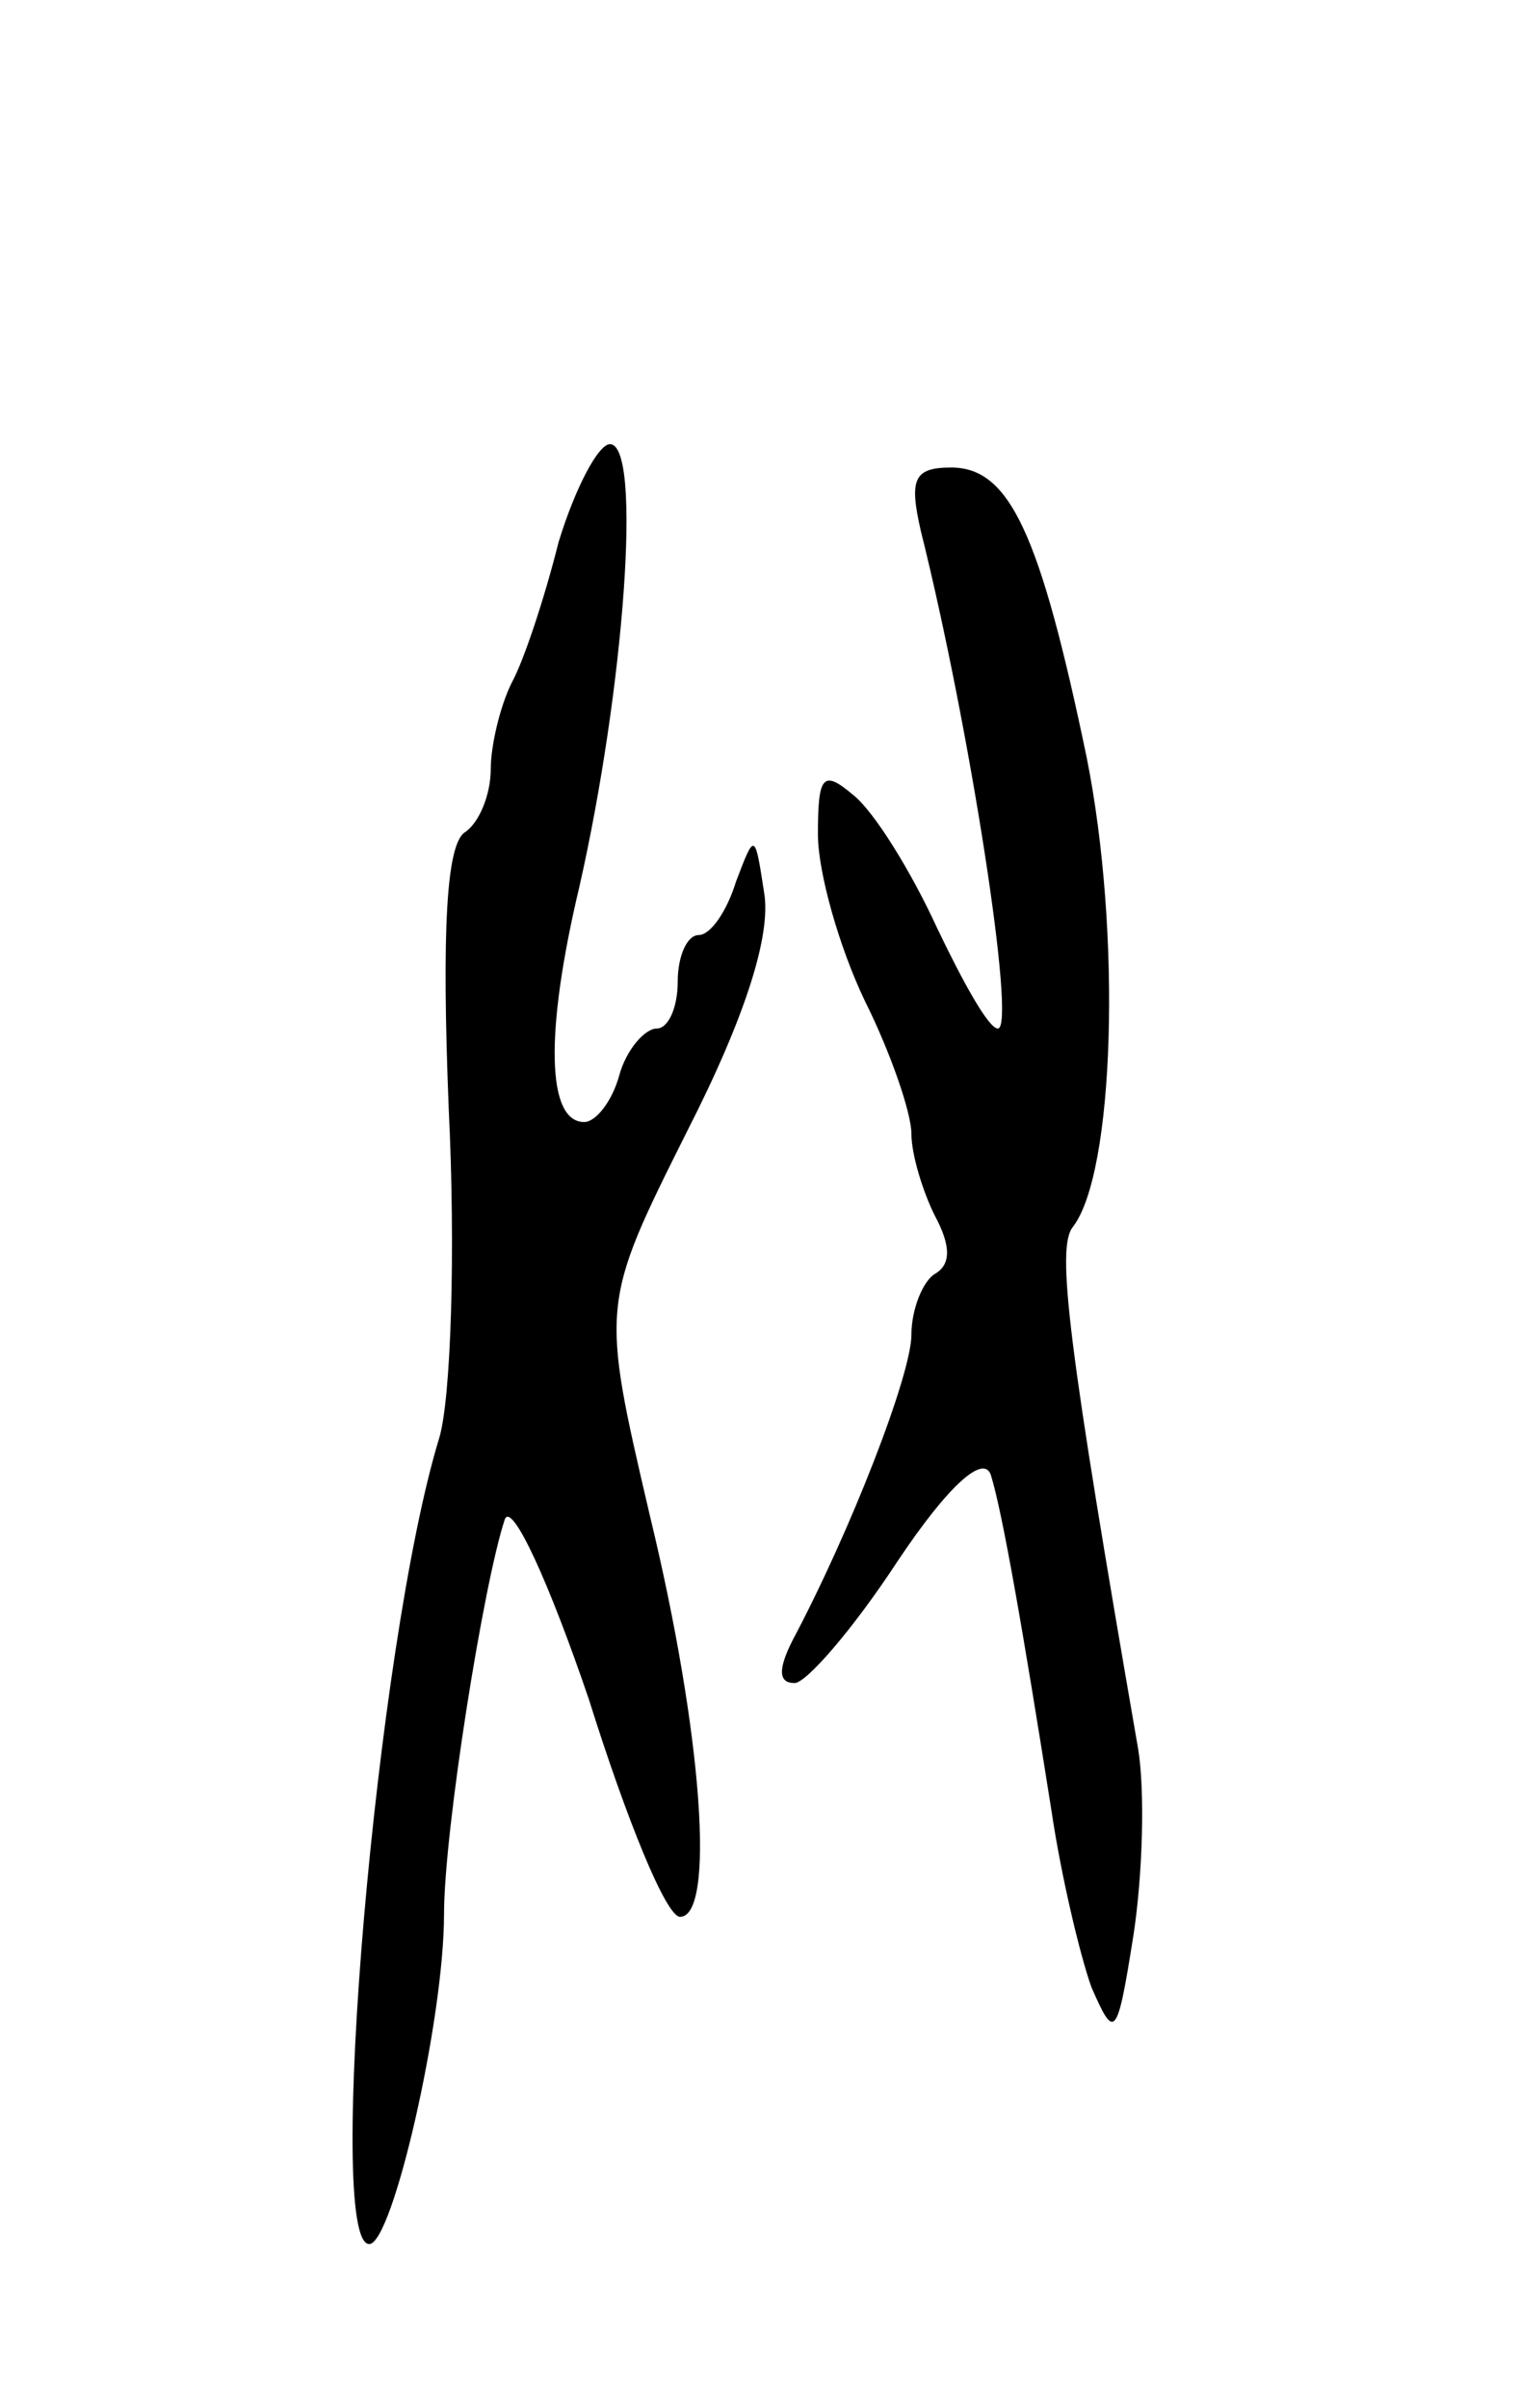 <svg version="1.0" xmlns="http://www.w3.org/2000/svg"
 width="65pt" height="103pt" viewBox="0 0 65 103"
 preserveAspectRatio="xMidYMid meet">
<g transform="translate(0,103) scale(0.1,-0.1)"
fill="#000000" stroke="none">
<path d="M239 798 c-6 -24 -15 -51 -20 -60 -5 -10 -9 -27 -9 -37 0 -11 -5 -23
-11 -27 -8 -5 -10 -42 -7 -118 3 -61 1 -124 -4 -141 -27 -88 -49 -345 -30
-345 10 0 32 96 32 141 0 36 17 142 26 169 3 8 19 -27 36 -77 16 -51 33 -93
39 -93 15 0 10 77 -13 172 -21 90 -21 90 16 164 25 49 36 84 33 102 -4 26 -4
26 -12 5 -4 -13 -11 -23 -16 -23 -5 0 -9 -9 -9 -20 0 -11 -4 -20 -9 -20 -5 0
-13 -9 -16 -20 -3 -11 -10 -20 -15 -20 -16 0 -17 38 -2 101 19 84 27 189 13
189 -5 0 -15 -19 -22 -42z"/>
<path d="M394 803 c21 -84 41 -213 33 -213 -4 0 -15 20 -26 43 -11 24 -27 50
-36 57 -13 11 -15 8 -15 -17 0 -16 9 -48 20 -71 11 -22 20 -48 20 -57 0 -9 5
-25 10 -35 7 -13 7 -21 0 -25 -5 -3 -10 -15 -10 -26 0 -17 -26 -84 -51 -131
-6 -12 -6 -18 1 -18 5 0 25 23 44 52 22 33 37 46 40 37 5 -16 14 -68 26 -144
4 -27 12 -61 17 -75 10 -23 11 -22 18 22 4 26 5 62 2 80 -30 173 -35 214 -28
223 18 23 21 126 6 201 -20 96 -33 124 -58 124 -16 0 -18 -5 -13 -27z"/>
</g>
</svg>
